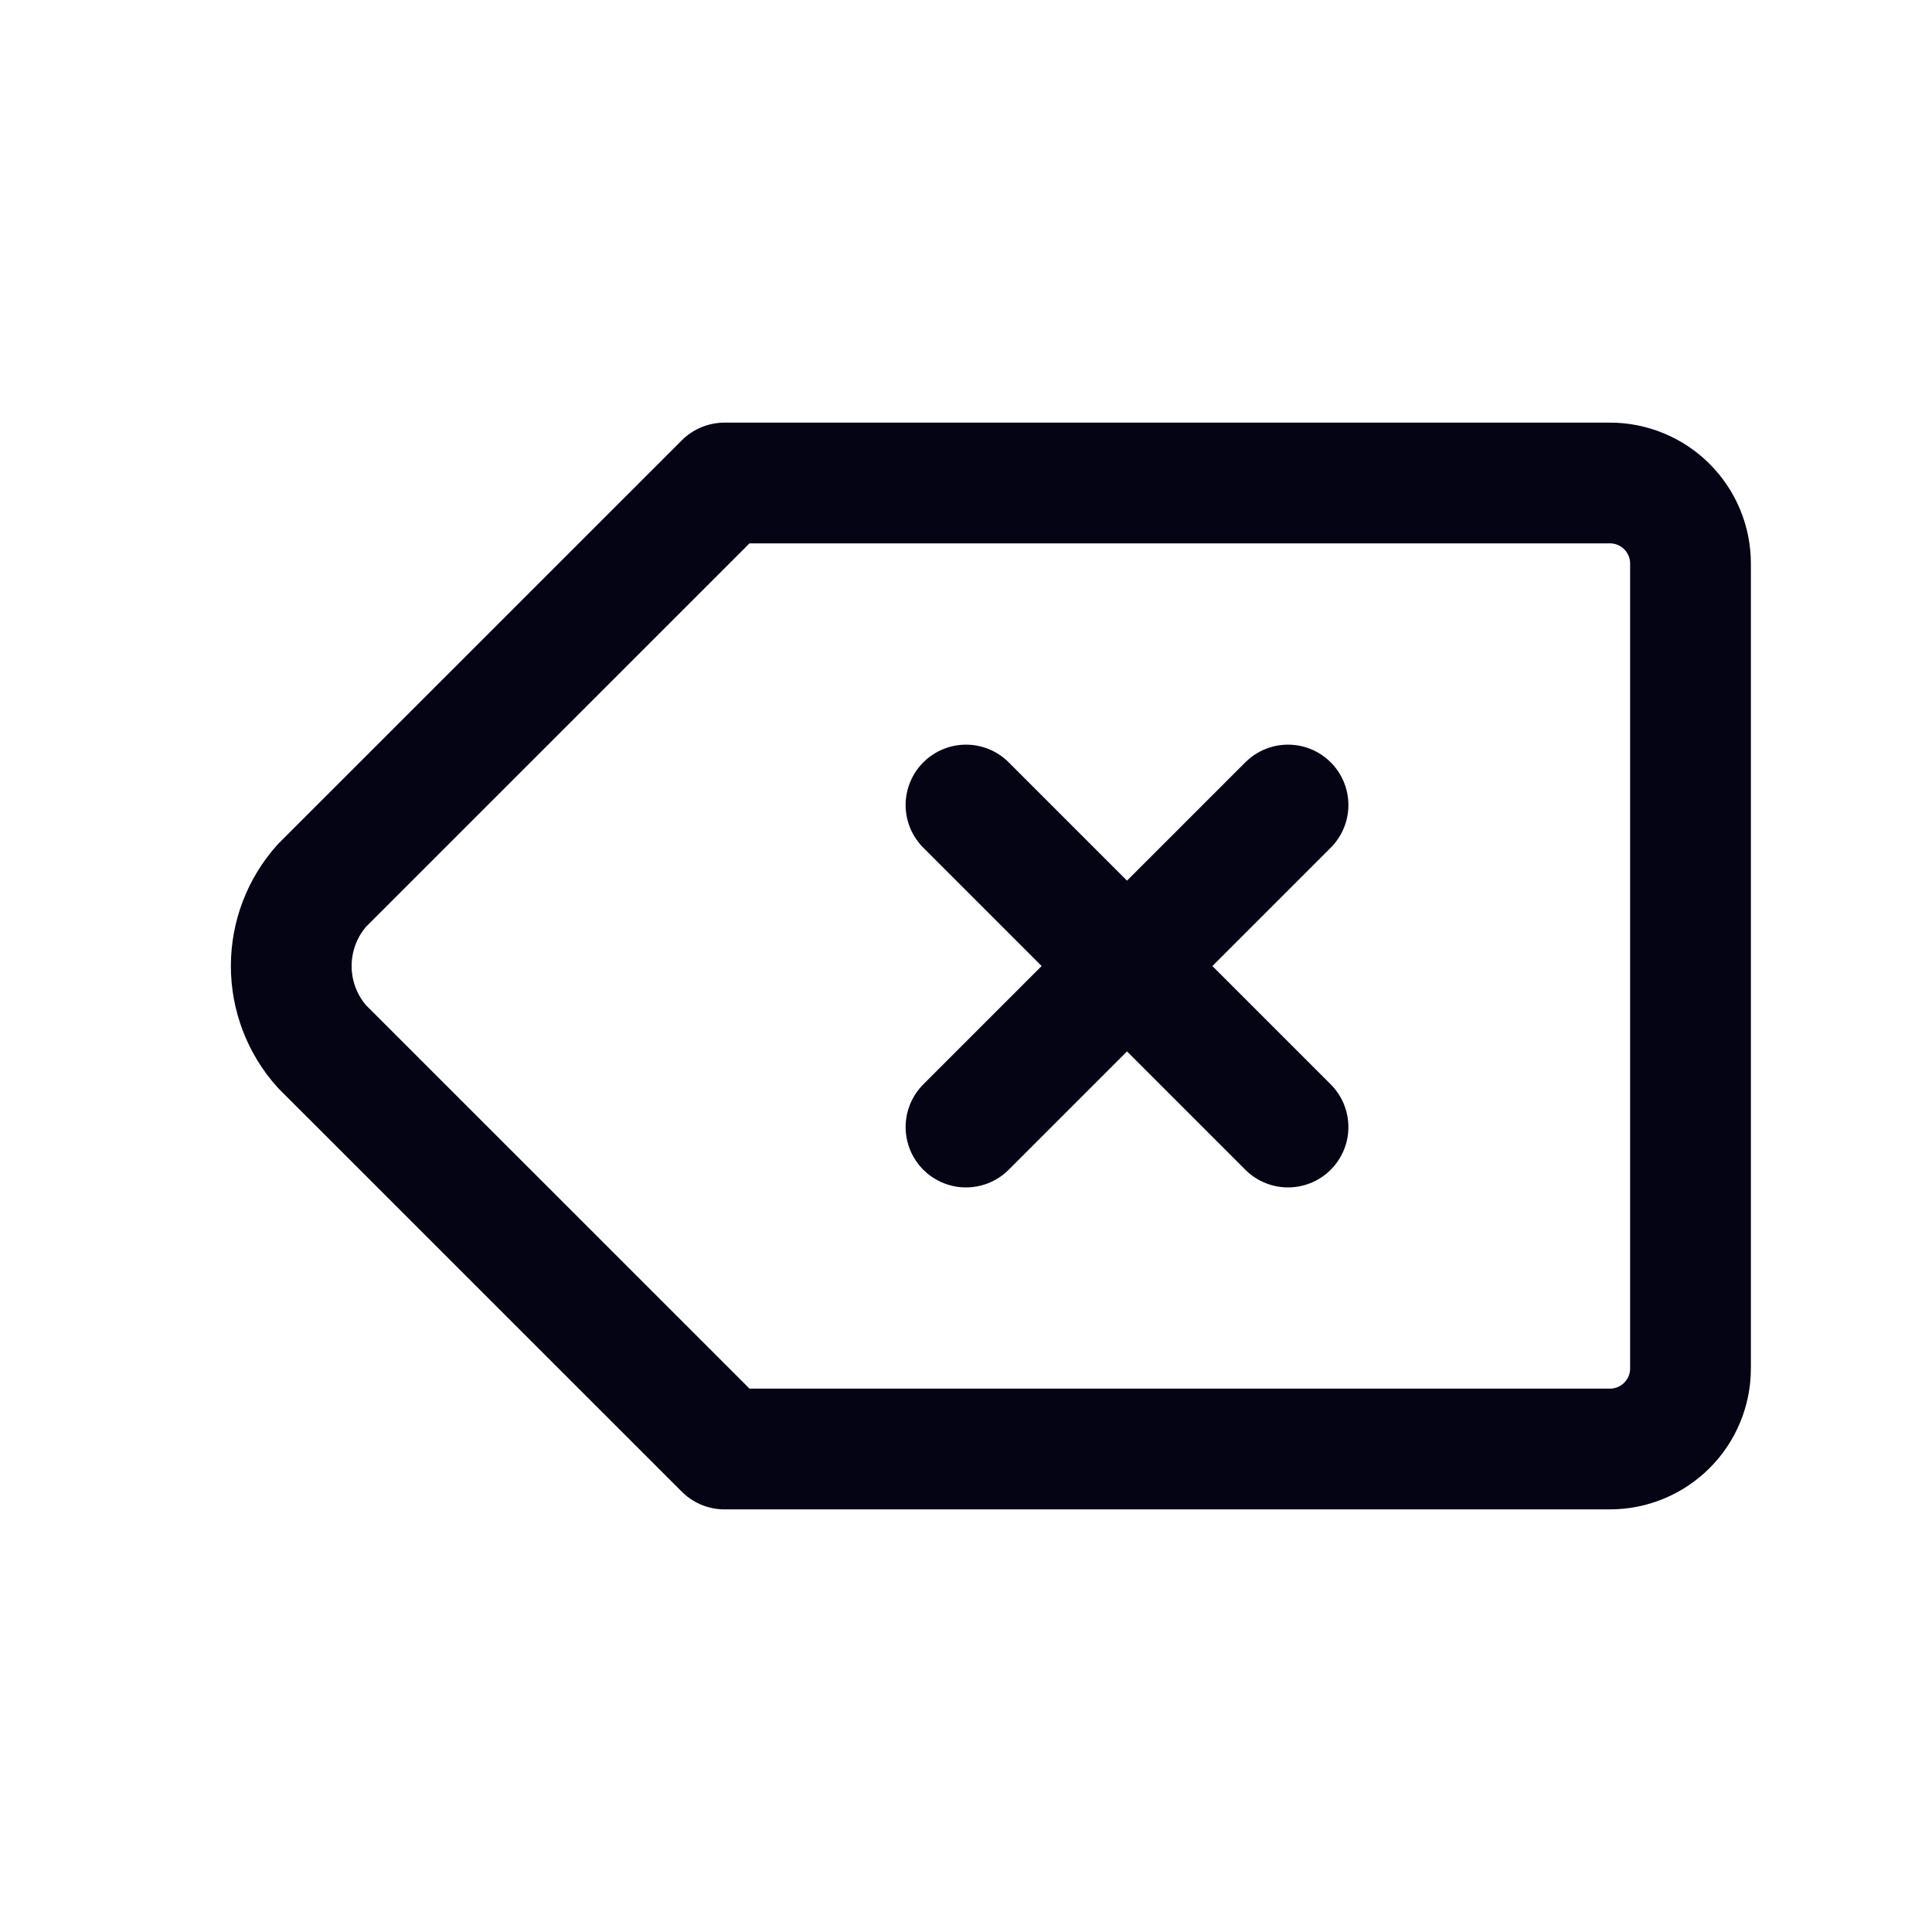 <svg
        width="28"
        height="28"
        viewBox="0 0 28 28"
        fill="none"
        xmlns="http://www.w3.org/2000/svg"
>
    <g clip-path="url(#clip0_4564_18208)">
        <path
                d="M23.333 7C23.642 7 23.939 7.123 24.158 7.342C24.377 7.561 24.5 7.857 24.5 8.167V19.833C24.5 20.143 24.377 20.439 24.158 20.658C23.939 20.877 23.642 21 23.333 21H10.5L4.666 15.167C4.379 14.846 4.221 14.431 4.221 14C4.221 13.569 4.379 13.154 4.666 12.833L10.5 7H23.333Z"
                stroke="#040415"
                stroke-width="1.75"
                stroke-linecap="round"
                stroke-linejoin="round"
        />
        <path
                d="M18.667 11.667L14 16.334M14 11.667L18.667 16.334L14 11.667Z"
                stroke="#040415"
                stroke-width="1.75"
                stroke-linecap="round"
                stroke-linejoin="round"
        />
    </g>
    <defs>
        <clipPath id="clip0_4564_18208">
            <rect width="28" height="28" fill="white" />
        </clipPath>
    </defs>
</svg>